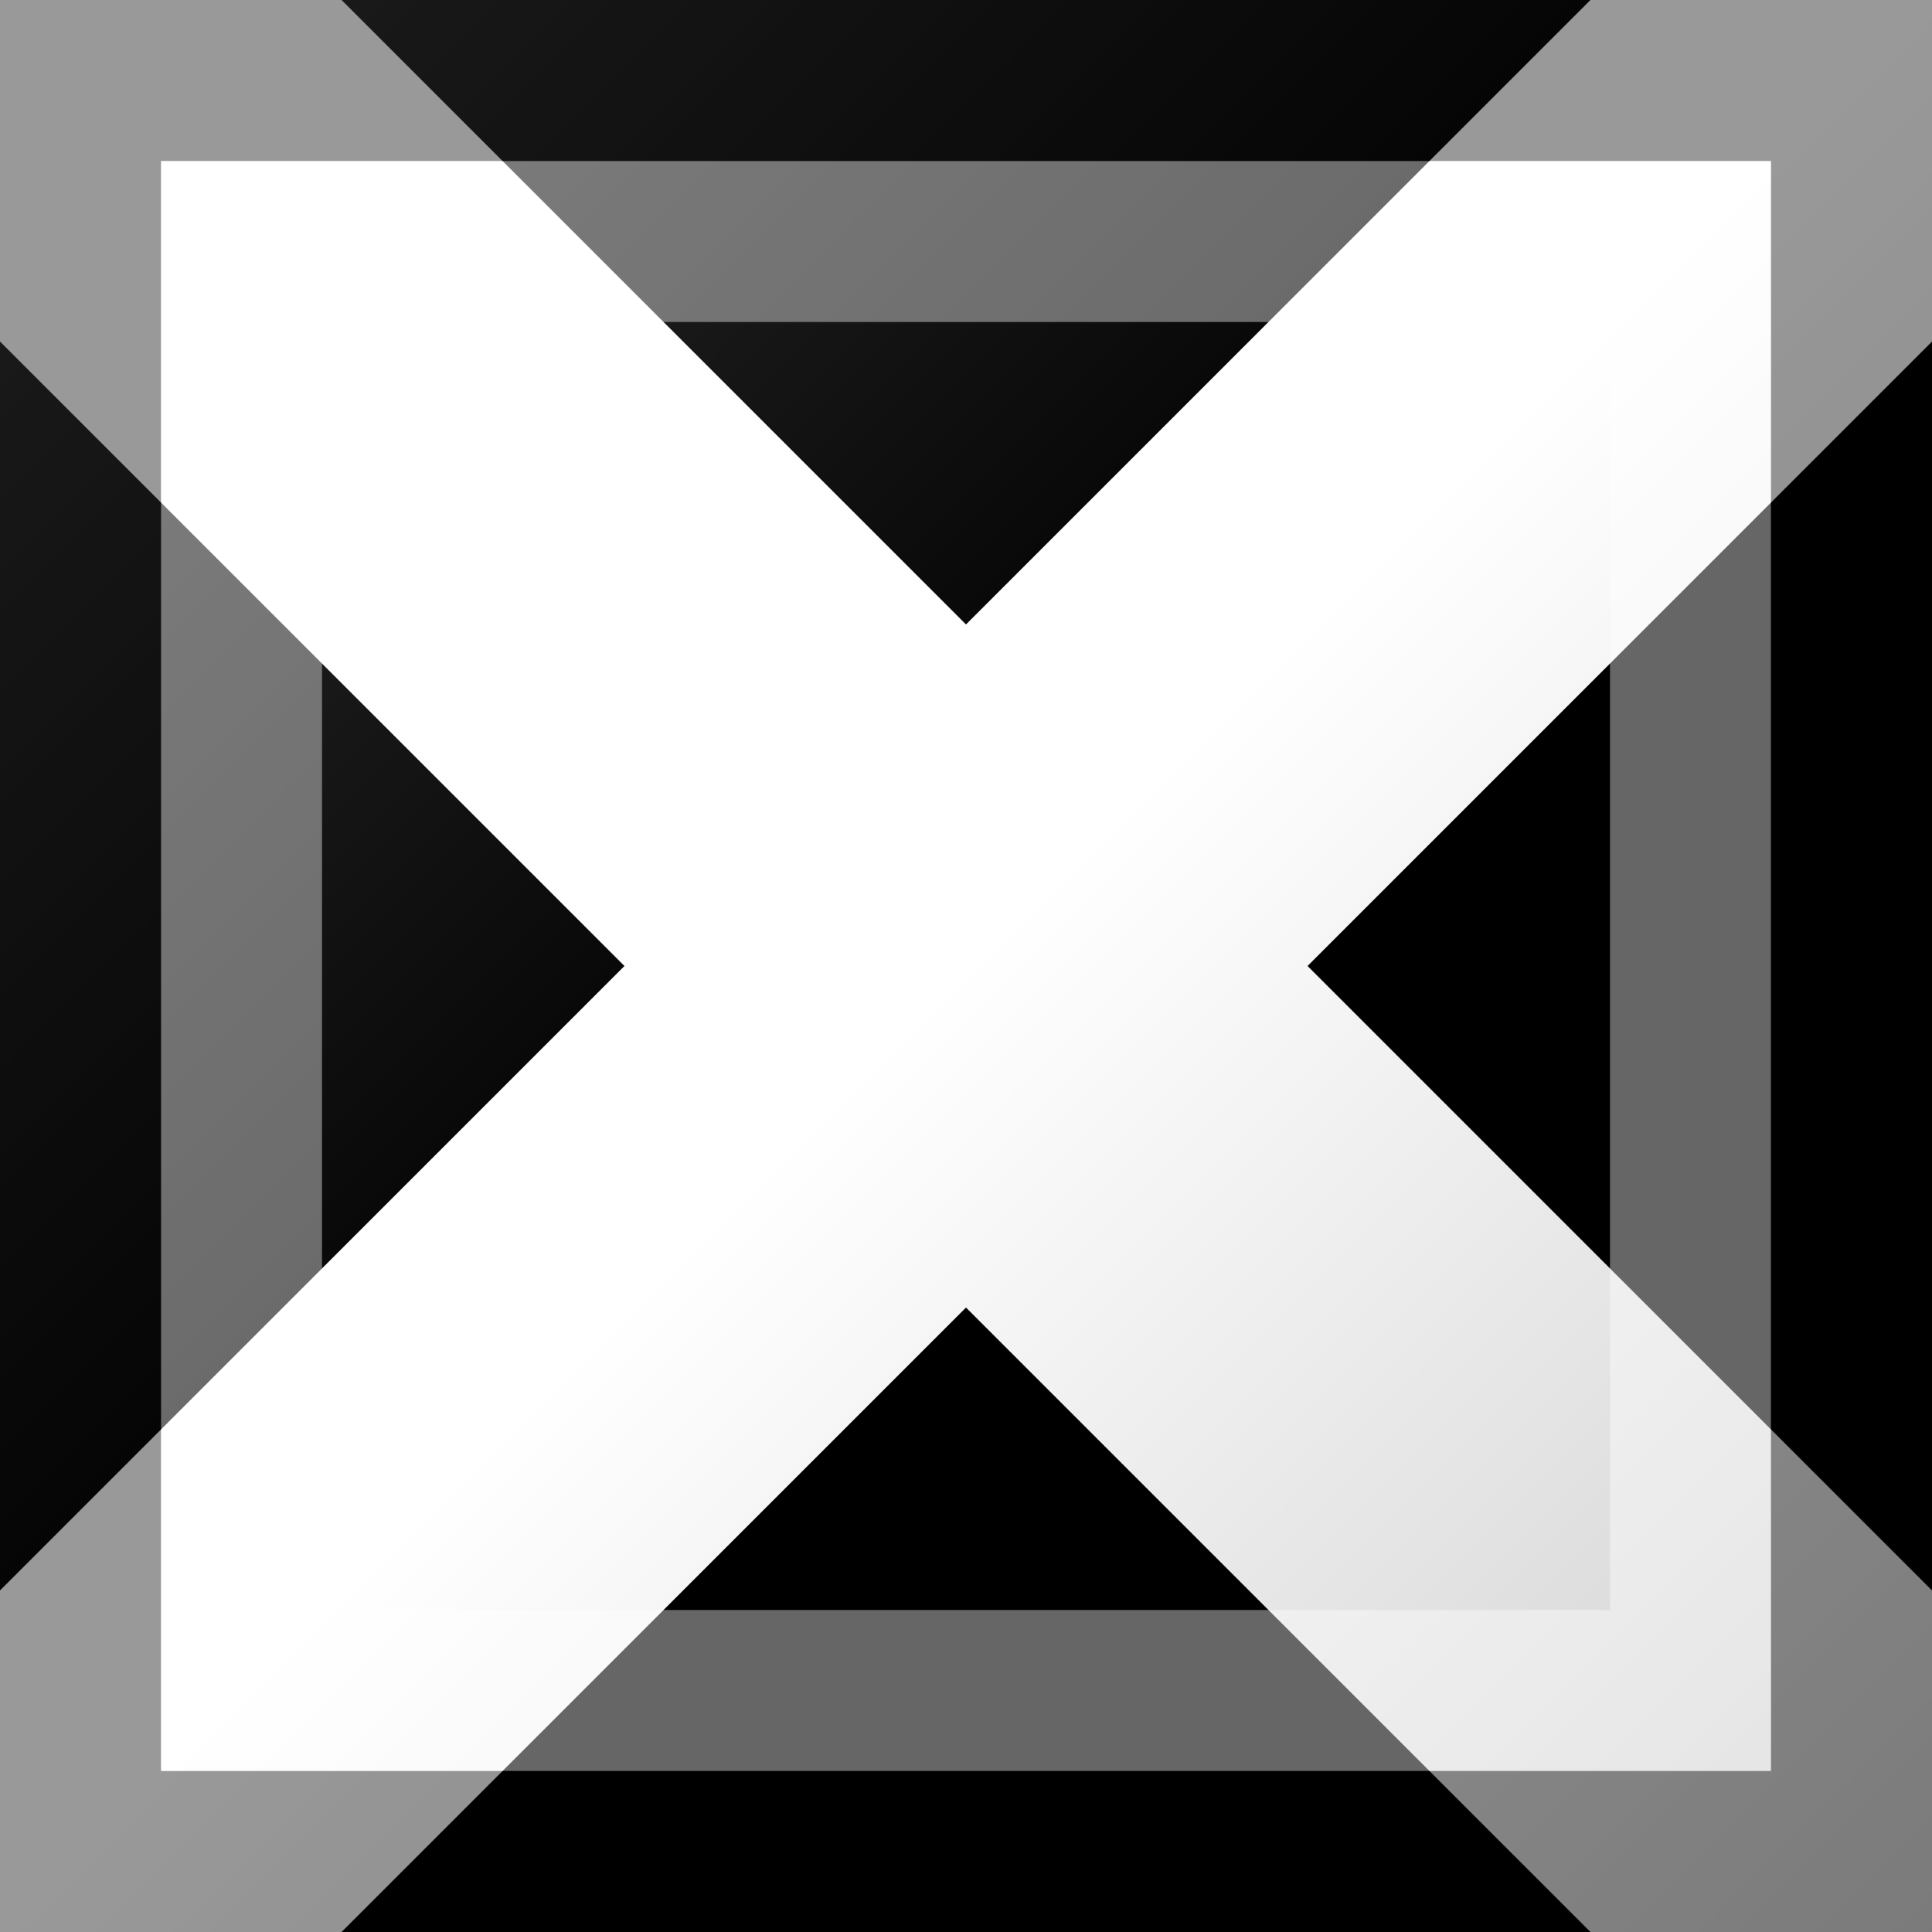 <?xml version="1.0"?>
<svg xmlns="http://www.w3.org/2000/svg" xmlns:xlink="http://www.w3.org/1999/xlink" version="1.1" width="360" height="360" viewBox="0 0 360 360">
<!-- Generated by Kreative Vexillo v1.0 -->
<style>
.black{fill:rgb(0,0,0);}
.white{fill:rgb(255,255,255);}
</style>
<defs>
<linearGradient id="glaze" x1="0%" y1="0%" x2="100%" y2="100%">
<stop offset="0%" stop-color="rgb(255,255,255)" stop-opacity="0.2"/>
<stop offset="49.999%" stop-color="rgb(255,255,255)" stop-opacity="0.0"/>
<stop offset="50.001%" stop-color="rgb(0,0,0)" stop-opacity="0.0"/>
<stop offset="100%" stop-color="rgb(0,0,0)" stop-opacity="0.2"/>
</linearGradient>
</defs>
<g>
<rect x="0" y="0" width="360" height="360" class="black"/>
<path d="M 0 0 L 0 63.64 L 0 63.64 L 116.36 180 L 116.36 180 L 0 296.36 L 0 296.36 L 0 360 L 63.64 360 L 180 243.64 L 180 243.64 L 180 243.64 L 180 243.64 L 180 243.64 L 180 243.64 L 296.36 360 L 360 360 L 360 296.36 L 360 296.36 L 243.64 180 L 243.64 180 L 360 63.64 L 360 0 L 296.36 0 L 180 116.36 L 180 116.36 L 180 116.36 L 180 116.36 L 180 116.36 L 180 116.36 L 63.64 0 Z" class="white"/>
</g>
<g>
<rect x="0" y="0" width="360" height="360" fill="url(#glaze)"/>
<path d="M 30 30 L 330 30 L 330 330 L 30 330 Z M 60 60 L 60 300 L 300 300 L 300 60 Z" fill="rgb(255,255,255)" opacity="0.4"/>
<path d="M 0 0 L 360 0 L 360 360 L 0 360 Z M 30 30 L 30 330 L 330 330 L 330 30 Z" fill="rgb(0,0,0)" opacity="0.4"/>
</g>
</svg>

